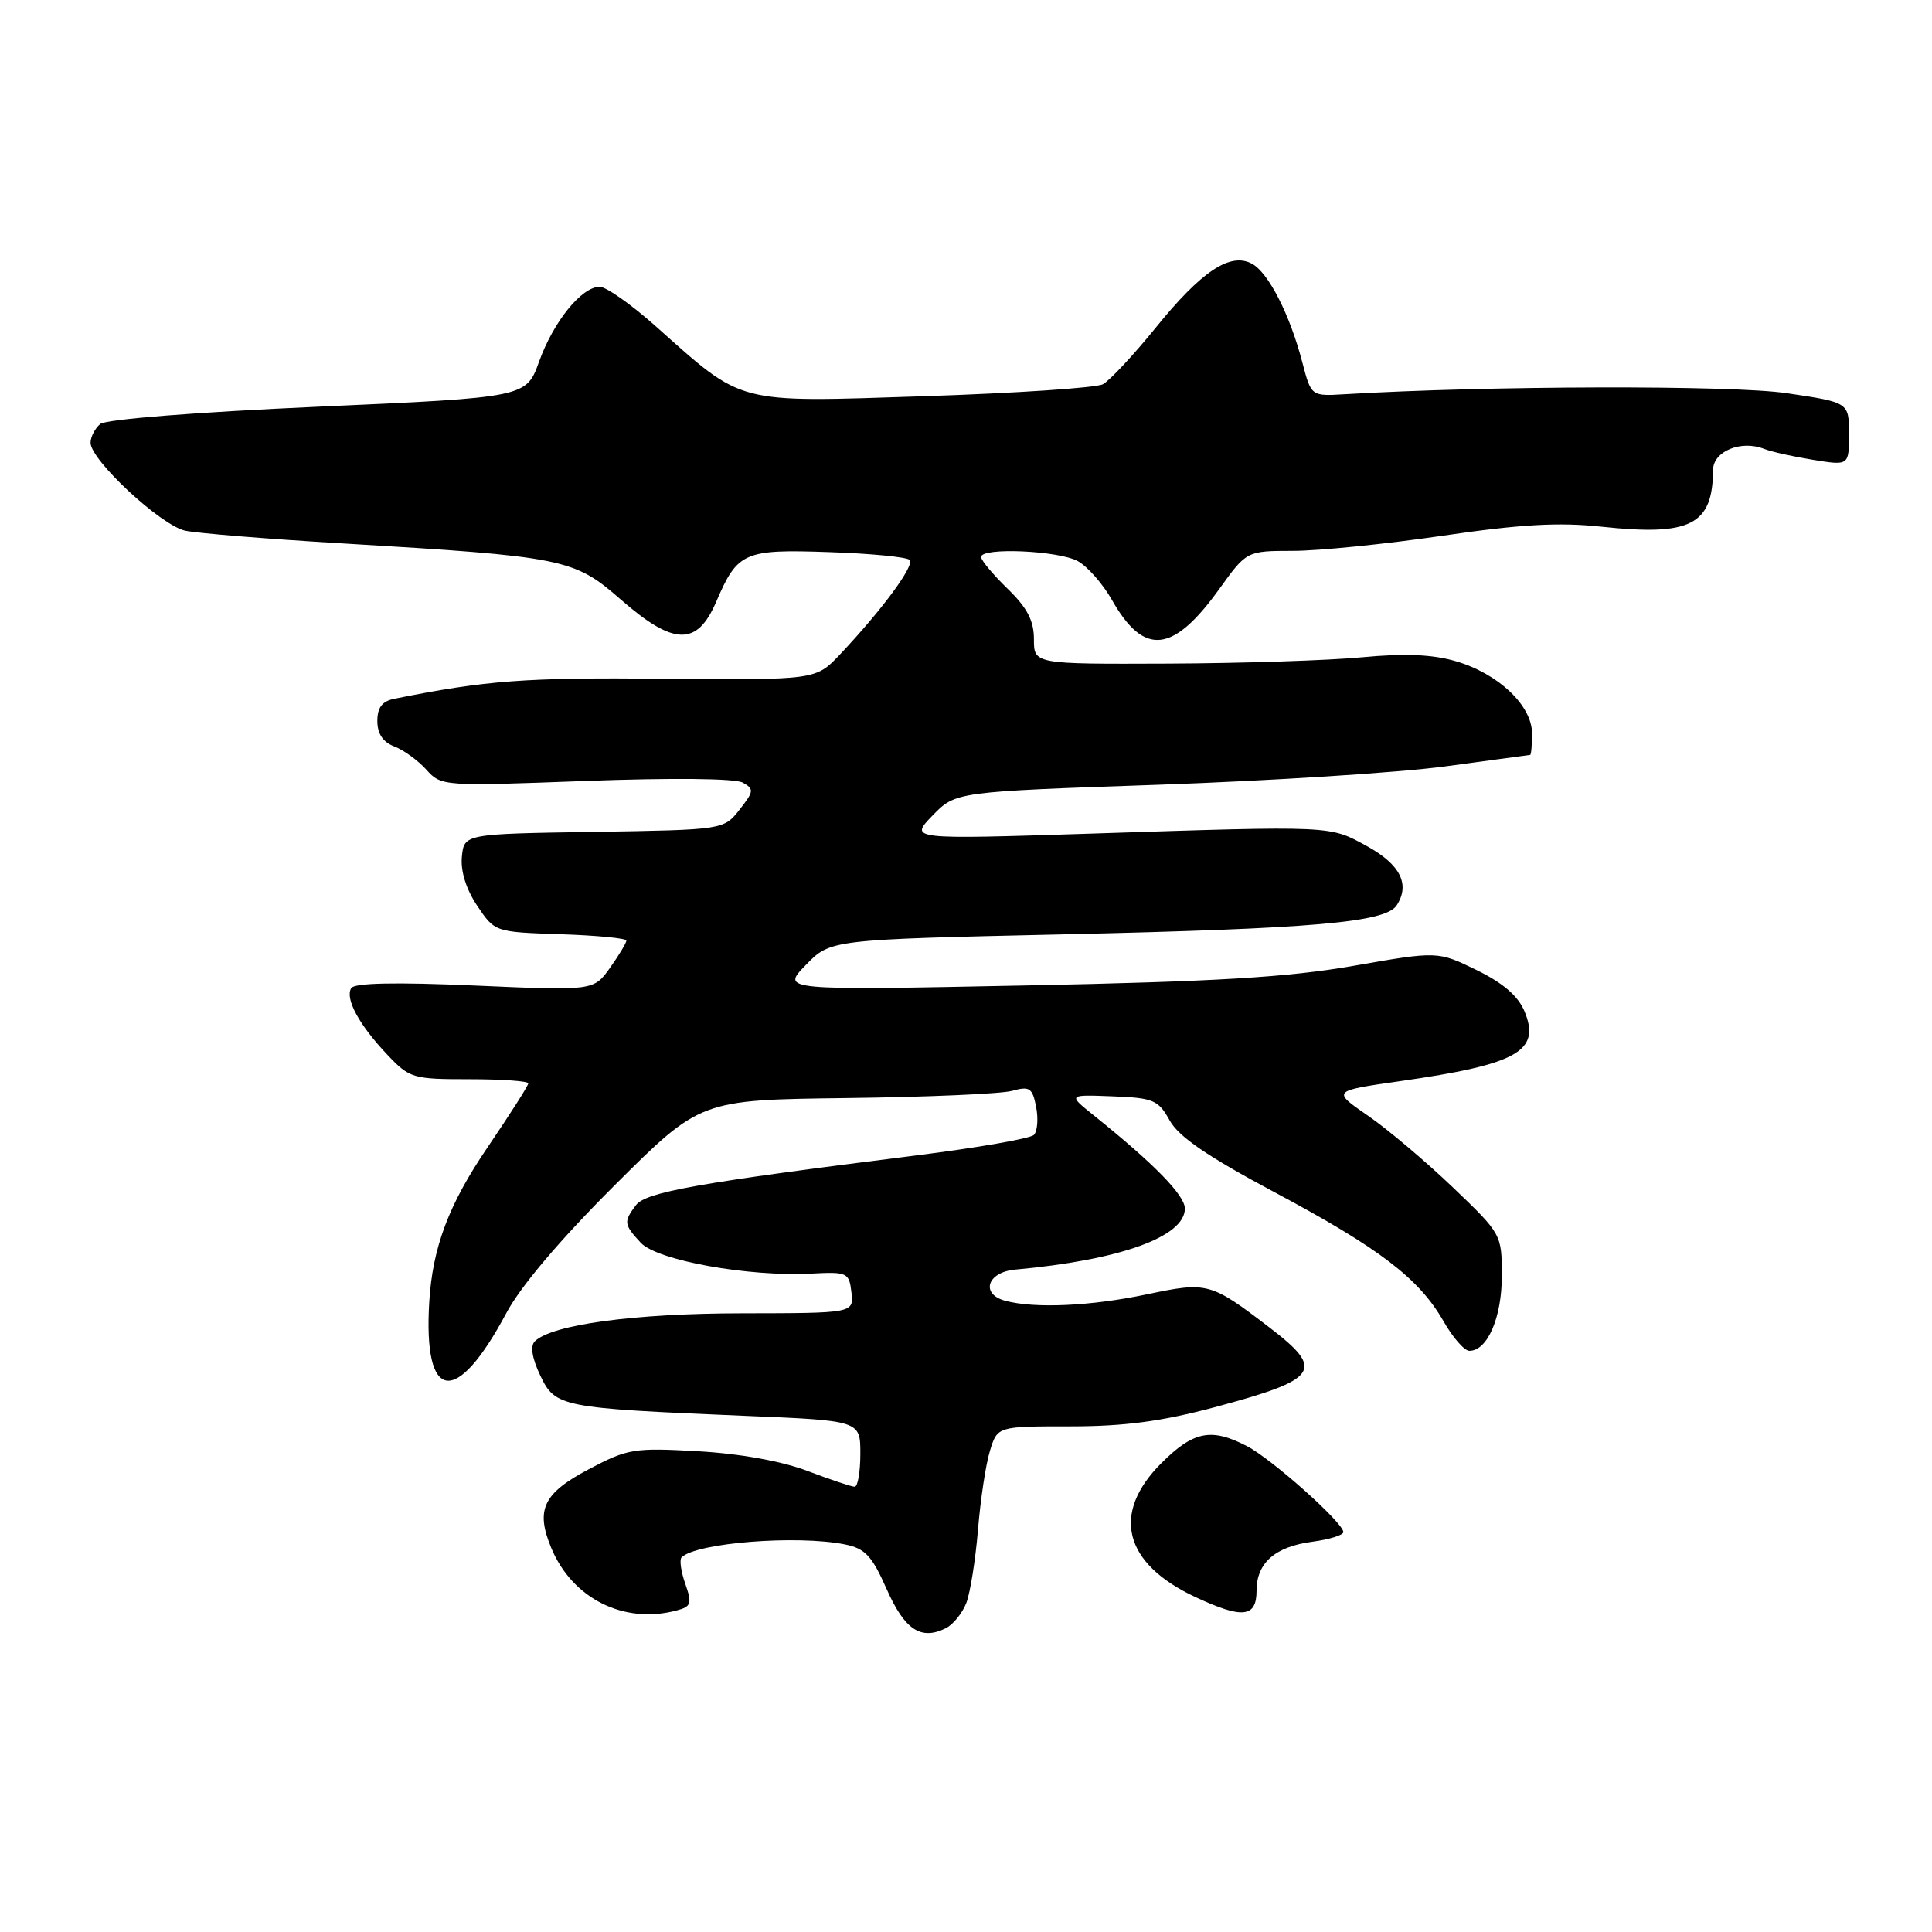 <?xml version="1.0" encoding="UTF-8" standalone="no"?>
<!DOCTYPE svg PUBLIC "-//W3C//DTD SVG 1.1//EN" "http://www.w3.org/Graphics/SVG/1.1/DTD/svg11.dtd" >
<svg xmlns="http://www.w3.org/2000/svg" xmlns:xlink="http://www.w3.org/1999/xlink" version="1.1" viewBox="0 0 256 256">
 <g >
 <path fill="currentColor"
d=" M 128.05 212.38 C 128.57 211.00 129.26 206.64 129.59 202.69 C 129.91 198.73 130.62 194.04 131.17 192.25 C 132.16 189.00 132.16 189.00 141.83 189.00 C 149.01 189.00 153.93 188.34 160.93 186.47 C 174.81 182.75 175.62 181.57 168.21 175.90 C 160.41 169.93 159.99 169.82 152.00 171.50 C 144.55 173.07 137.12 173.41 133.20 172.36 C 129.88 171.47 130.80 168.57 134.51 168.23 C 148.41 166.97 157.00 163.88 157.00 160.14 C 157.00 158.38 152.92 154.20 144.90 147.77 C 141.50 145.04 141.50 145.04 147.42 145.27 C 152.85 145.48 153.48 145.75 154.99 148.47 C 156.18 150.62 160.00 153.24 168.89 157.98 C 182.79 165.40 188.02 169.40 191.26 175.05 C 192.49 177.22 194.04 178.99 194.69 178.99 C 197.09 179.01 199.00 174.59 199.00 169.05 C 199.00 163.57 198.96 163.50 192.49 157.31 C 188.91 153.89 183.85 149.61 181.24 147.82 C 176.50 144.55 176.50 144.55 185.50 143.26 C 201.05 141.04 204.19 139.29 202.01 134.02 C 201.16 131.97 199.16 130.25 195.64 128.53 C 190.50 126.03 190.50 126.03 179.34 127.98 C 170.61 129.50 161.14 130.07 135.84 130.58 C 103.50 131.23 103.50 131.23 106.77 127.87 C 110.04 124.50 110.04 124.50 140.77 123.81 C 174.08 123.06 183.60 122.23 185.07 119.96 C 186.87 117.18 185.55 114.56 181.15 112.13 C 176.15 109.38 176.84 109.41 144.50 110.46 C 120.50 111.23 120.50 111.23 123.56 108.07 C 126.62 104.91 126.62 104.91 153.56 103.98 C 168.38 103.46 185.45 102.37 191.50 101.55 C 197.55 100.73 202.61 100.05 202.75 100.03 C 202.89 100.01 203.00 98.73 203.00 97.19 C 203.00 93.48 198.54 89.26 192.89 87.61 C 189.82 86.71 186.10 86.56 180.50 87.09 C 176.10 87.51 164.51 87.89 154.75 87.93 C 137.00 88.00 137.00 88.00 137.00 84.70 C 137.00 82.23 136.11 80.53 133.50 78.00 C 131.58 76.13 130.00 74.25 130.00 73.80 C 130.00 72.50 140.29 72.95 142.83 74.36 C 144.12 75.08 146.14 77.38 147.33 79.48 C 151.58 86.98 155.42 86.59 161.57 78.03 C 165.19 73.00 165.19 73.00 171.34 72.99 C 174.73 72.99 183.63 72.09 191.13 70.99 C 201.46 69.47 206.57 69.18 212.22 69.79 C 224.03 71.05 226.94 69.57 226.99 62.27 C 227.00 59.80 230.70 58.27 233.75 59.48 C 234.71 59.86 237.64 60.51 240.25 60.93 C 245.00 61.70 245.00 61.70 245.00 57.51 C 245.00 53.32 245.00 53.32 236.75 52.10 C 229.52 51.02 197.21 51.10 178.12 52.24 C 173.74 52.50 173.74 52.50 172.56 48.00 C 170.91 41.66 168.06 36.10 165.88 34.94 C 163.01 33.40 159.20 35.93 153.13 43.43 C 150.17 47.08 147.02 50.45 146.13 50.92 C 145.23 51.39 134.59 52.10 122.48 52.50 C 97.25 53.32 98.63 53.68 86.91 43.25 C 83.67 40.36 80.32 38.00 79.46 38.00 C 77.07 38.00 73.35 42.60 71.44 47.89 C 69.73 52.66 69.73 52.66 42.15 53.89 C 25.99 54.61 14.03 55.56 13.28 56.18 C 12.58 56.77 12.00 57.89 12.00 58.67 C 12.00 60.97 21.33 69.63 24.55 70.32 C 26.17 70.66 35.60 71.43 45.50 72.01 C 74.69 73.75 76.06 74.02 82.21 79.40 C 89.26 85.57 92.36 85.65 94.90 79.74 C 97.73 73.14 98.58 72.76 109.89 73.16 C 115.36 73.34 120.15 73.81 120.53 74.19 C 121.24 74.90 116.90 80.78 111.30 86.72 C 108.09 90.11 108.09 90.11 87.80 89.93 C 69.63 89.76 64.40 90.15 52.25 92.59 C 50.64 92.91 50.00 93.75 50.00 95.54 C 50.00 97.22 50.74 98.33 52.25 98.91 C 53.49 99.38 55.40 100.77 56.50 101.99 C 58.47 104.18 58.70 104.19 77.62 103.48 C 89.02 103.06 97.43 103.14 98.42 103.70 C 99.94 104.54 99.90 104.86 97.99 107.29 C 95.89 109.95 95.89 109.95 78.70 110.23 C 61.50 110.50 61.50 110.50 61.20 113.53 C 61.02 115.45 61.77 117.84 63.24 120.03 C 65.57 123.50 65.58 123.50 74.29 123.79 C 79.08 123.95 83.00 124.33 83.00 124.63 C 83.00 124.94 82.02 126.56 80.83 128.24 C 78.66 131.28 78.66 131.28 62.92 130.59 C 52.46 130.13 46.97 130.24 46.54 130.93 C 45.69 132.31 47.57 135.80 51.32 139.75 C 54.28 142.88 54.69 143.00 62.20 143.00 C 66.49 143.00 70.00 143.25 70.00 143.55 C 70.00 143.85 67.57 147.66 64.61 152.02 C 59.47 159.57 57.32 165.27 56.88 172.50 C 56.07 185.84 60.43 186.48 67.08 174.01 C 68.97 170.45 74.22 164.26 81.43 157.07 C 92.79 145.74 92.79 145.74 112.15 145.50 C 122.79 145.37 132.68 144.94 134.12 144.54 C 136.43 143.90 136.80 144.15 137.29 146.66 C 137.60 148.22 137.46 149.89 137.00 150.38 C 136.53 150.86 129.48 152.09 121.32 153.11 C 92.39 156.74 85.56 157.95 84.25 159.71 C 82.61 161.90 82.66 162.25 84.91 164.68 C 87.09 167.01 99.12 169.19 107.50 168.76 C 112.28 168.51 112.51 168.62 112.82 171.25 C 113.13 174.00 113.13 174.00 98.32 174.02 C 84.04 174.03 73.08 175.52 70.86 177.74 C 70.24 178.36 70.50 179.98 71.59 182.27 C 73.59 186.45 74.25 186.58 98.75 187.61 C 114.00 188.24 114.00 188.24 114.00 192.62 C 114.00 195.03 113.66 197.00 113.25 197.00 C 112.84 197.00 110.03 196.06 107.00 194.91 C 103.58 193.61 98.09 192.62 92.50 192.30 C 84.00 191.82 83.19 191.95 78.00 194.69 C 71.98 197.87 70.94 200.04 73.04 205.10 C 75.83 211.84 82.70 215.26 89.67 213.39 C 91.59 212.88 91.72 212.48 90.80 209.85 C 90.23 208.23 90.01 206.66 90.31 206.36 C 92.24 204.43 105.58 203.37 111.95 204.64 C 114.63 205.18 115.53 206.14 117.48 210.55 C 119.87 215.95 122.01 217.38 125.30 215.76 C 126.29 215.28 127.52 213.75 128.05 212.38 Z  M 166.50 210.77 C 166.50 207.10 168.94 204.95 173.86 204.29 C 176.14 203.99 178.00 203.41 178.00 203.01 C 178.00 201.77 168.51 193.31 165.21 191.61 C 160.48 189.16 158.13 189.64 153.88 193.88 C 147.21 200.55 148.89 207.17 158.38 211.61 C 164.62 214.53 166.50 214.34 166.50 210.77 Z "/>
</g>
</svg>